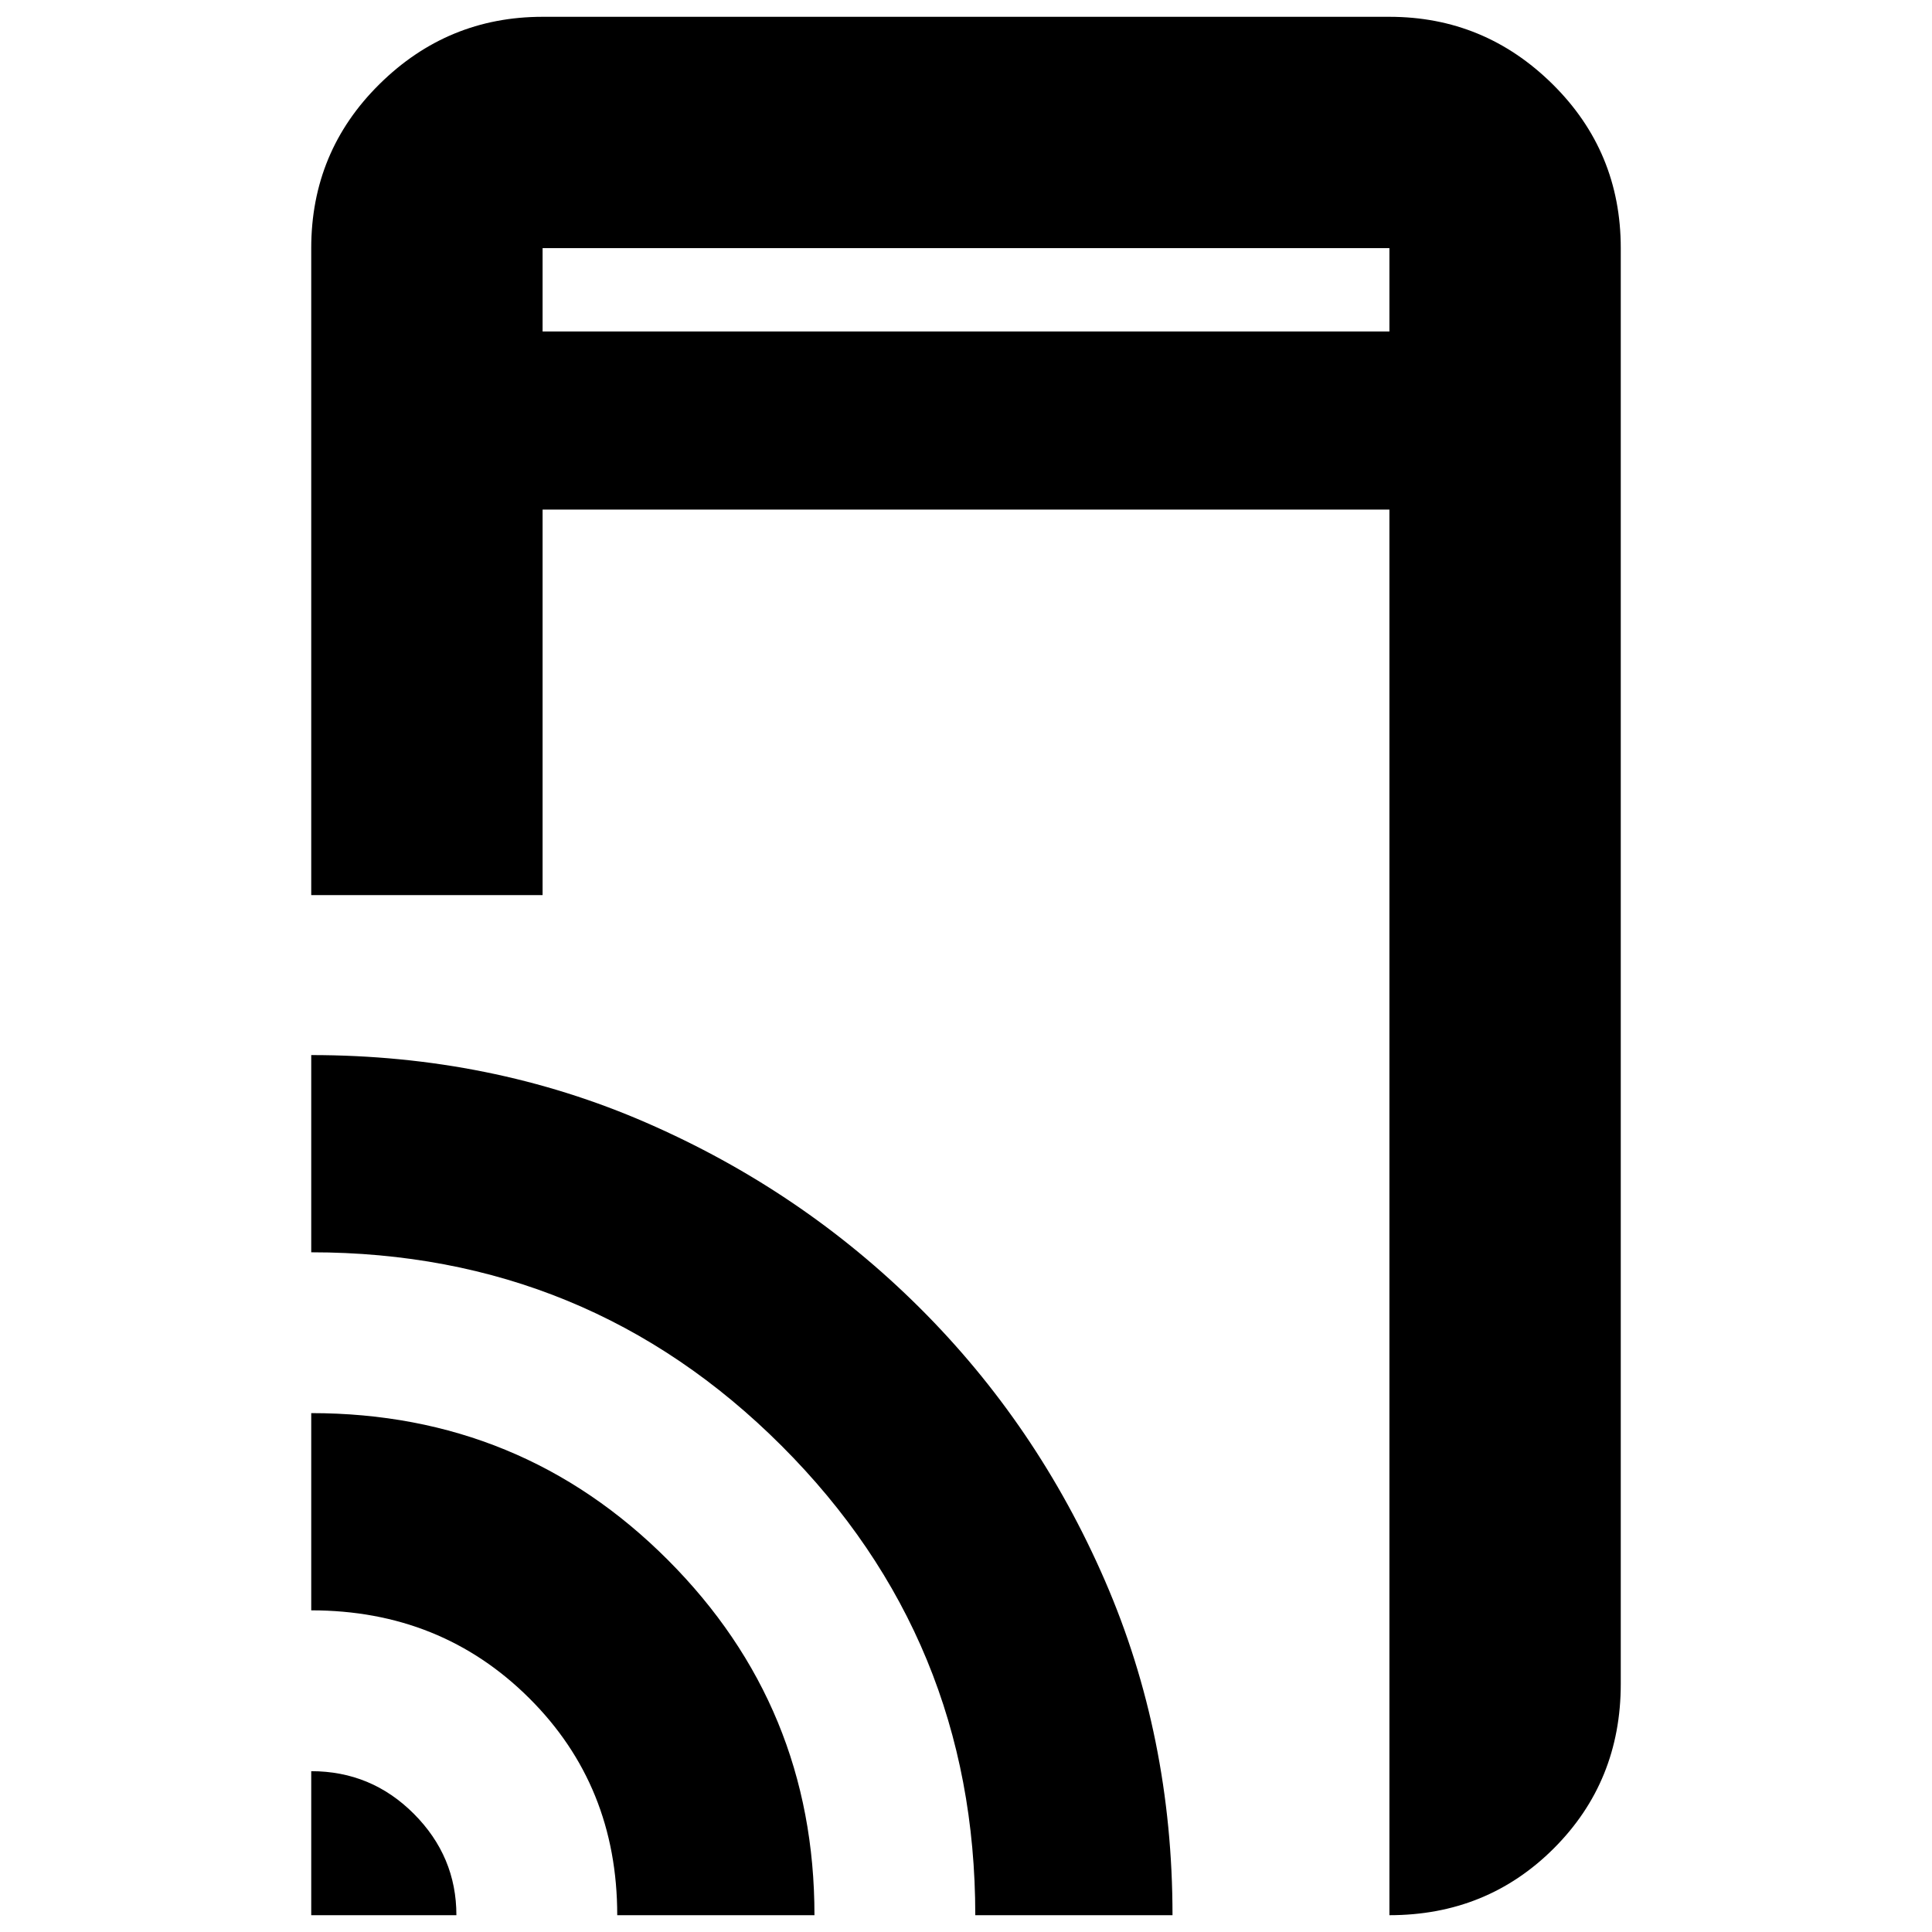 <svg xmlns="http://www.w3.org/2000/svg" height="20" viewBox="0 -960 960 960" width="20"><path d="M154.65-515.22V-836.7q0-47.99 33.88-81.47 33.87-33.48 81.08-33.48h420.78q47.21 0 81.08 33.48 33.88 33.48 33.88 81.47v713.4q0 48.48-33.24 81.72-33.24 33.23-81.72 33.23v-698.43H269.61v191.56H154.65Zm0 506.87v-71.56q29.87 0 51 21.19t21.13 50.37h-72.13Zm152.05 0q0-64.39-43.83-107.93-43.83-43.55-108.22-43.55v-98q104.38 0 177.21 72.96Q404.7-111.92 404.7-8.35h-98Zm177.91 0q0-137.04-96.22-233.21-96.22-96.18-233.74-96.18v-98q89.31 0 166.5 33.61t135.72 91.85q58.52 58.24 92.13 135.61Q582.61-97.3 582.61-8.35h-98Zm-215-786.95h420.78v-41.4H269.61v41.4Zm0 0v-41.4 41.4Z"/></svg>